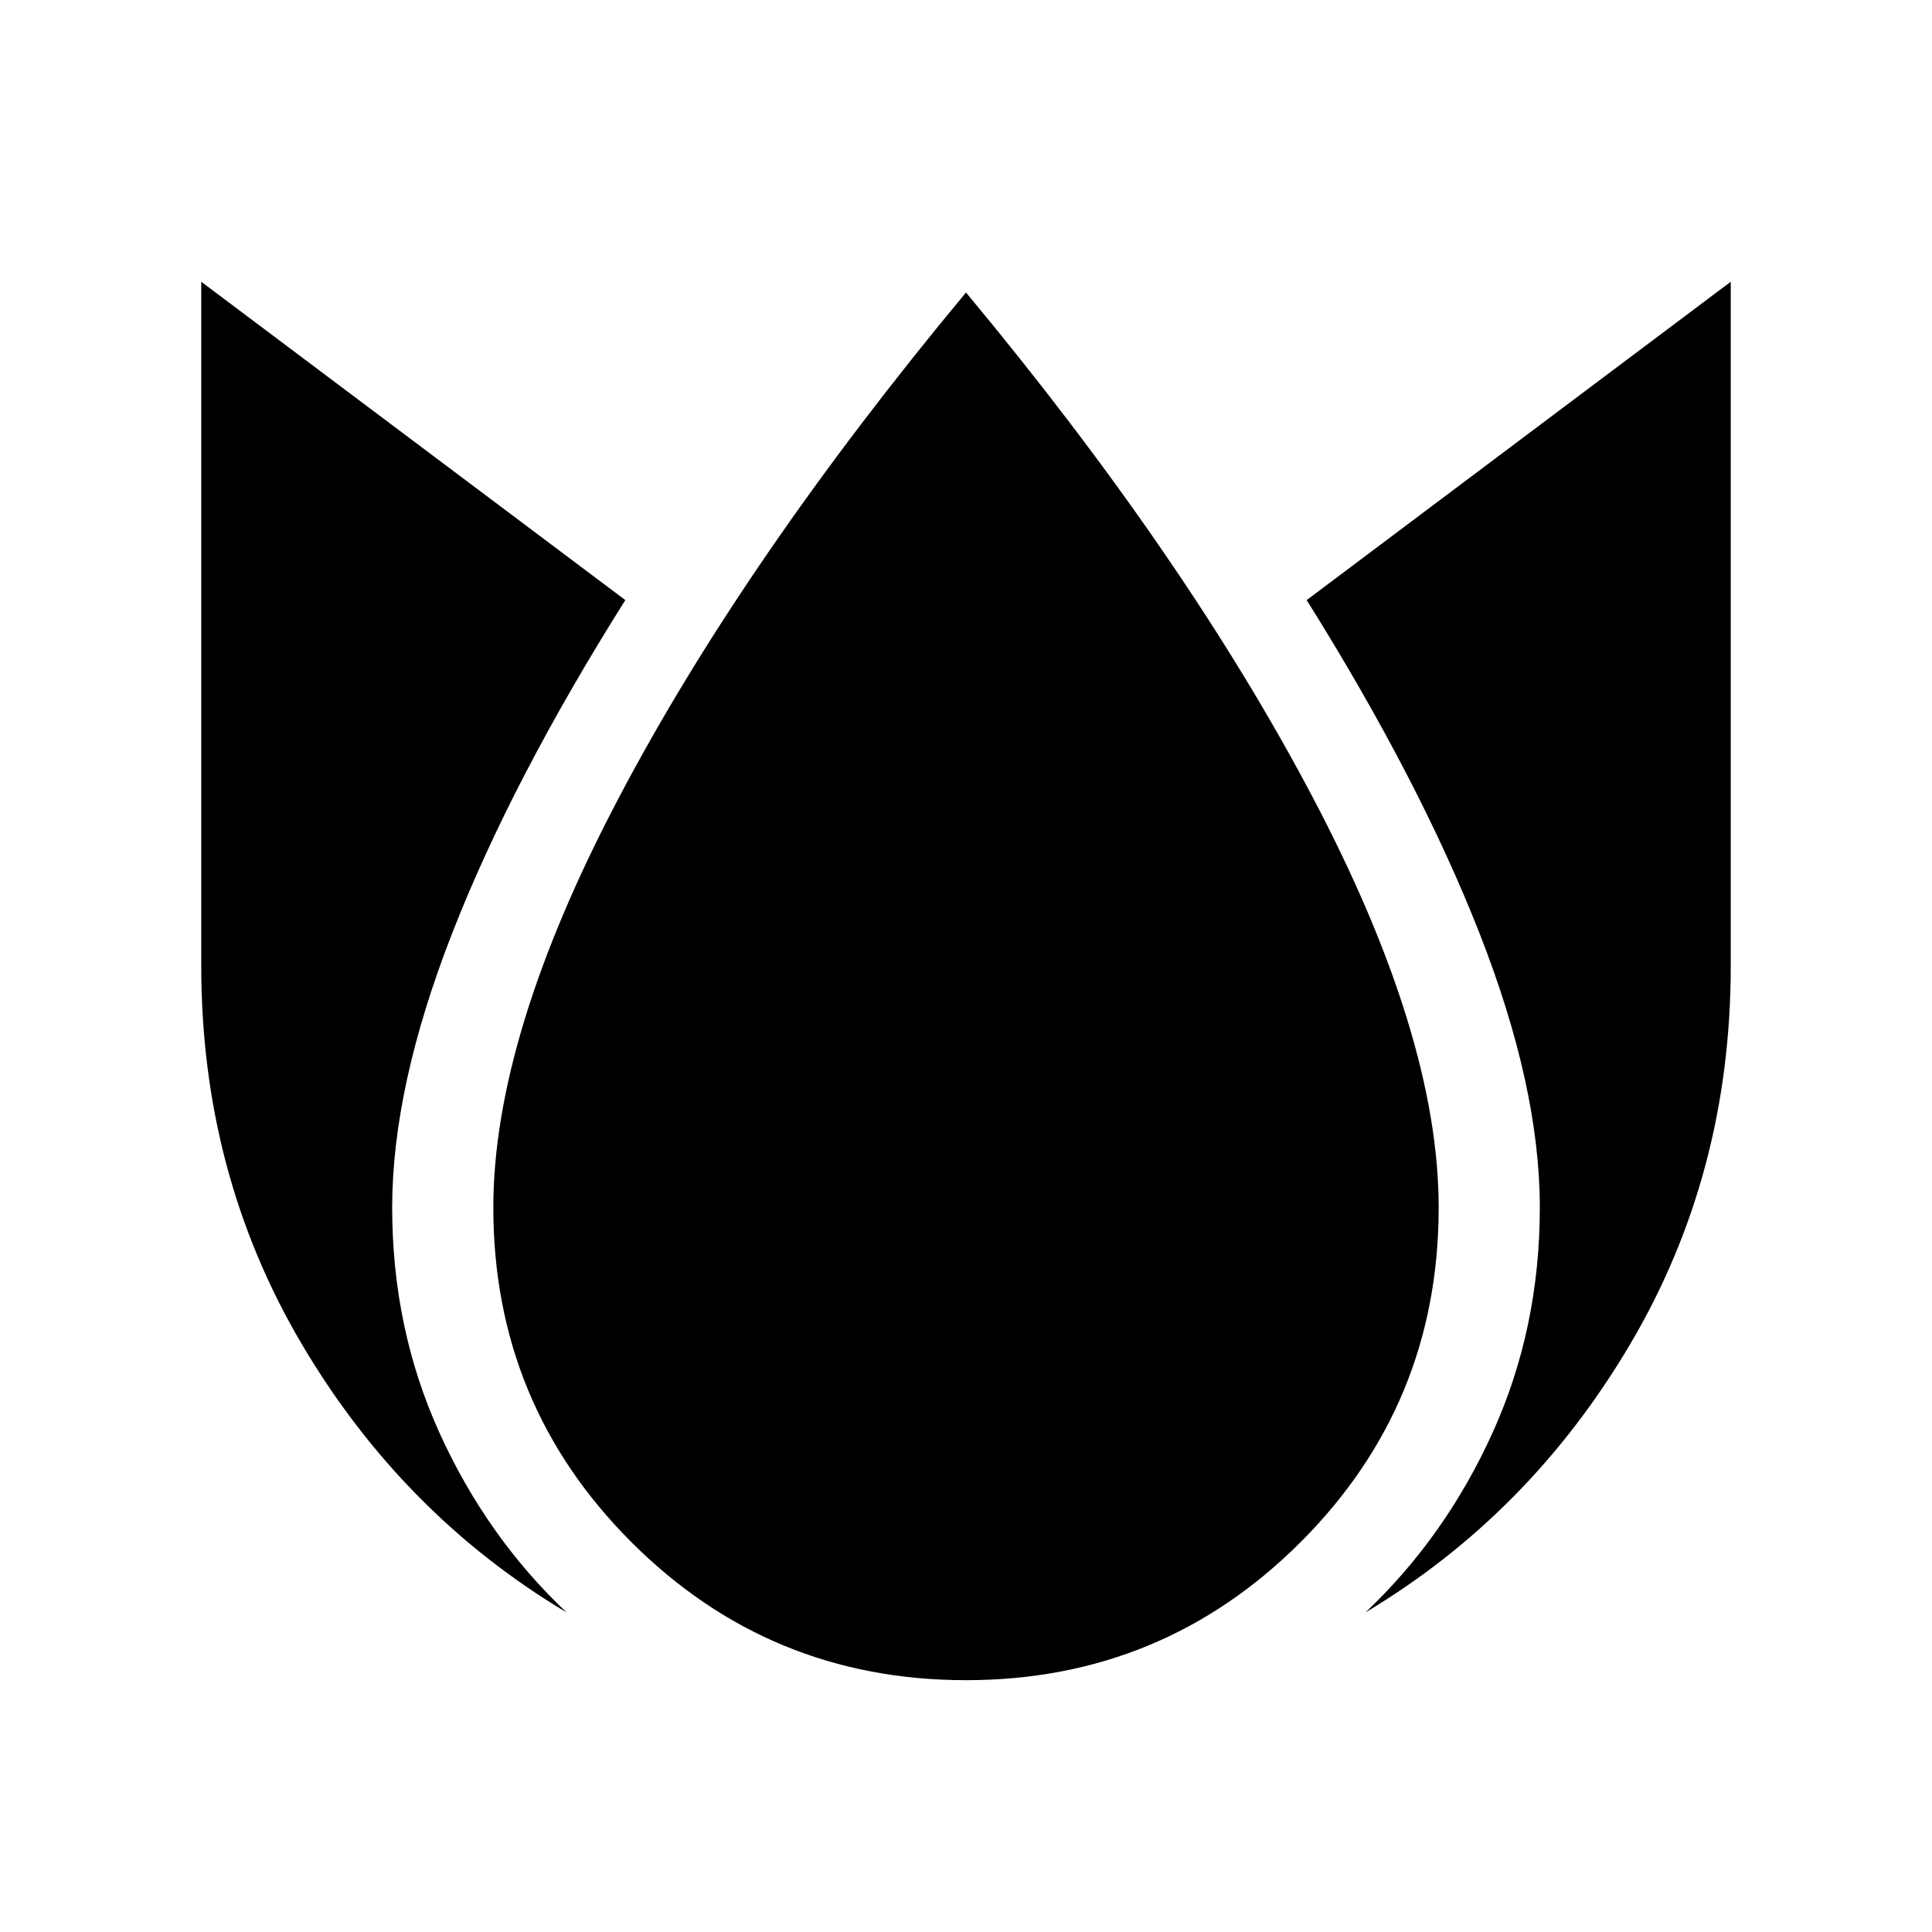 <svg xmlns="http://www.w3.org/2000/svg" height="40" viewBox="0 -960 960 960" width="40"><path d="M100-820v340q0 103.21 49.91 187.8 49.91 84.59 131.61 133.41-39.75-37.59-63.2-89.36-23.45-51.77-23.45-111.85 0-59.85 29.71-136.02 29.7-76.18 86.14-165.8L100-820Zm380 5.33Q369.92-682.18 307.53-563.69q-62.4 118.48-62.4 203.69 0 97.67 68.6 166.27 68.6 68.6 166.27 68.6 97.67 0 166.27-68.6 68.6-68.6 68.6-166.27 0-85.21-62.83-204.29Q589.2-683.38 480-814.67ZM860-820 649.28-661.82q56.05 89.49 85.95 165.73 29.9 76.24 29.9 136.09 0 60.08-23.45 111.85-23.45 51.77-63.2 89.36 81.7-48.82 131.61-133.41Q860-376.79 860-480v-340Z"/></svg>